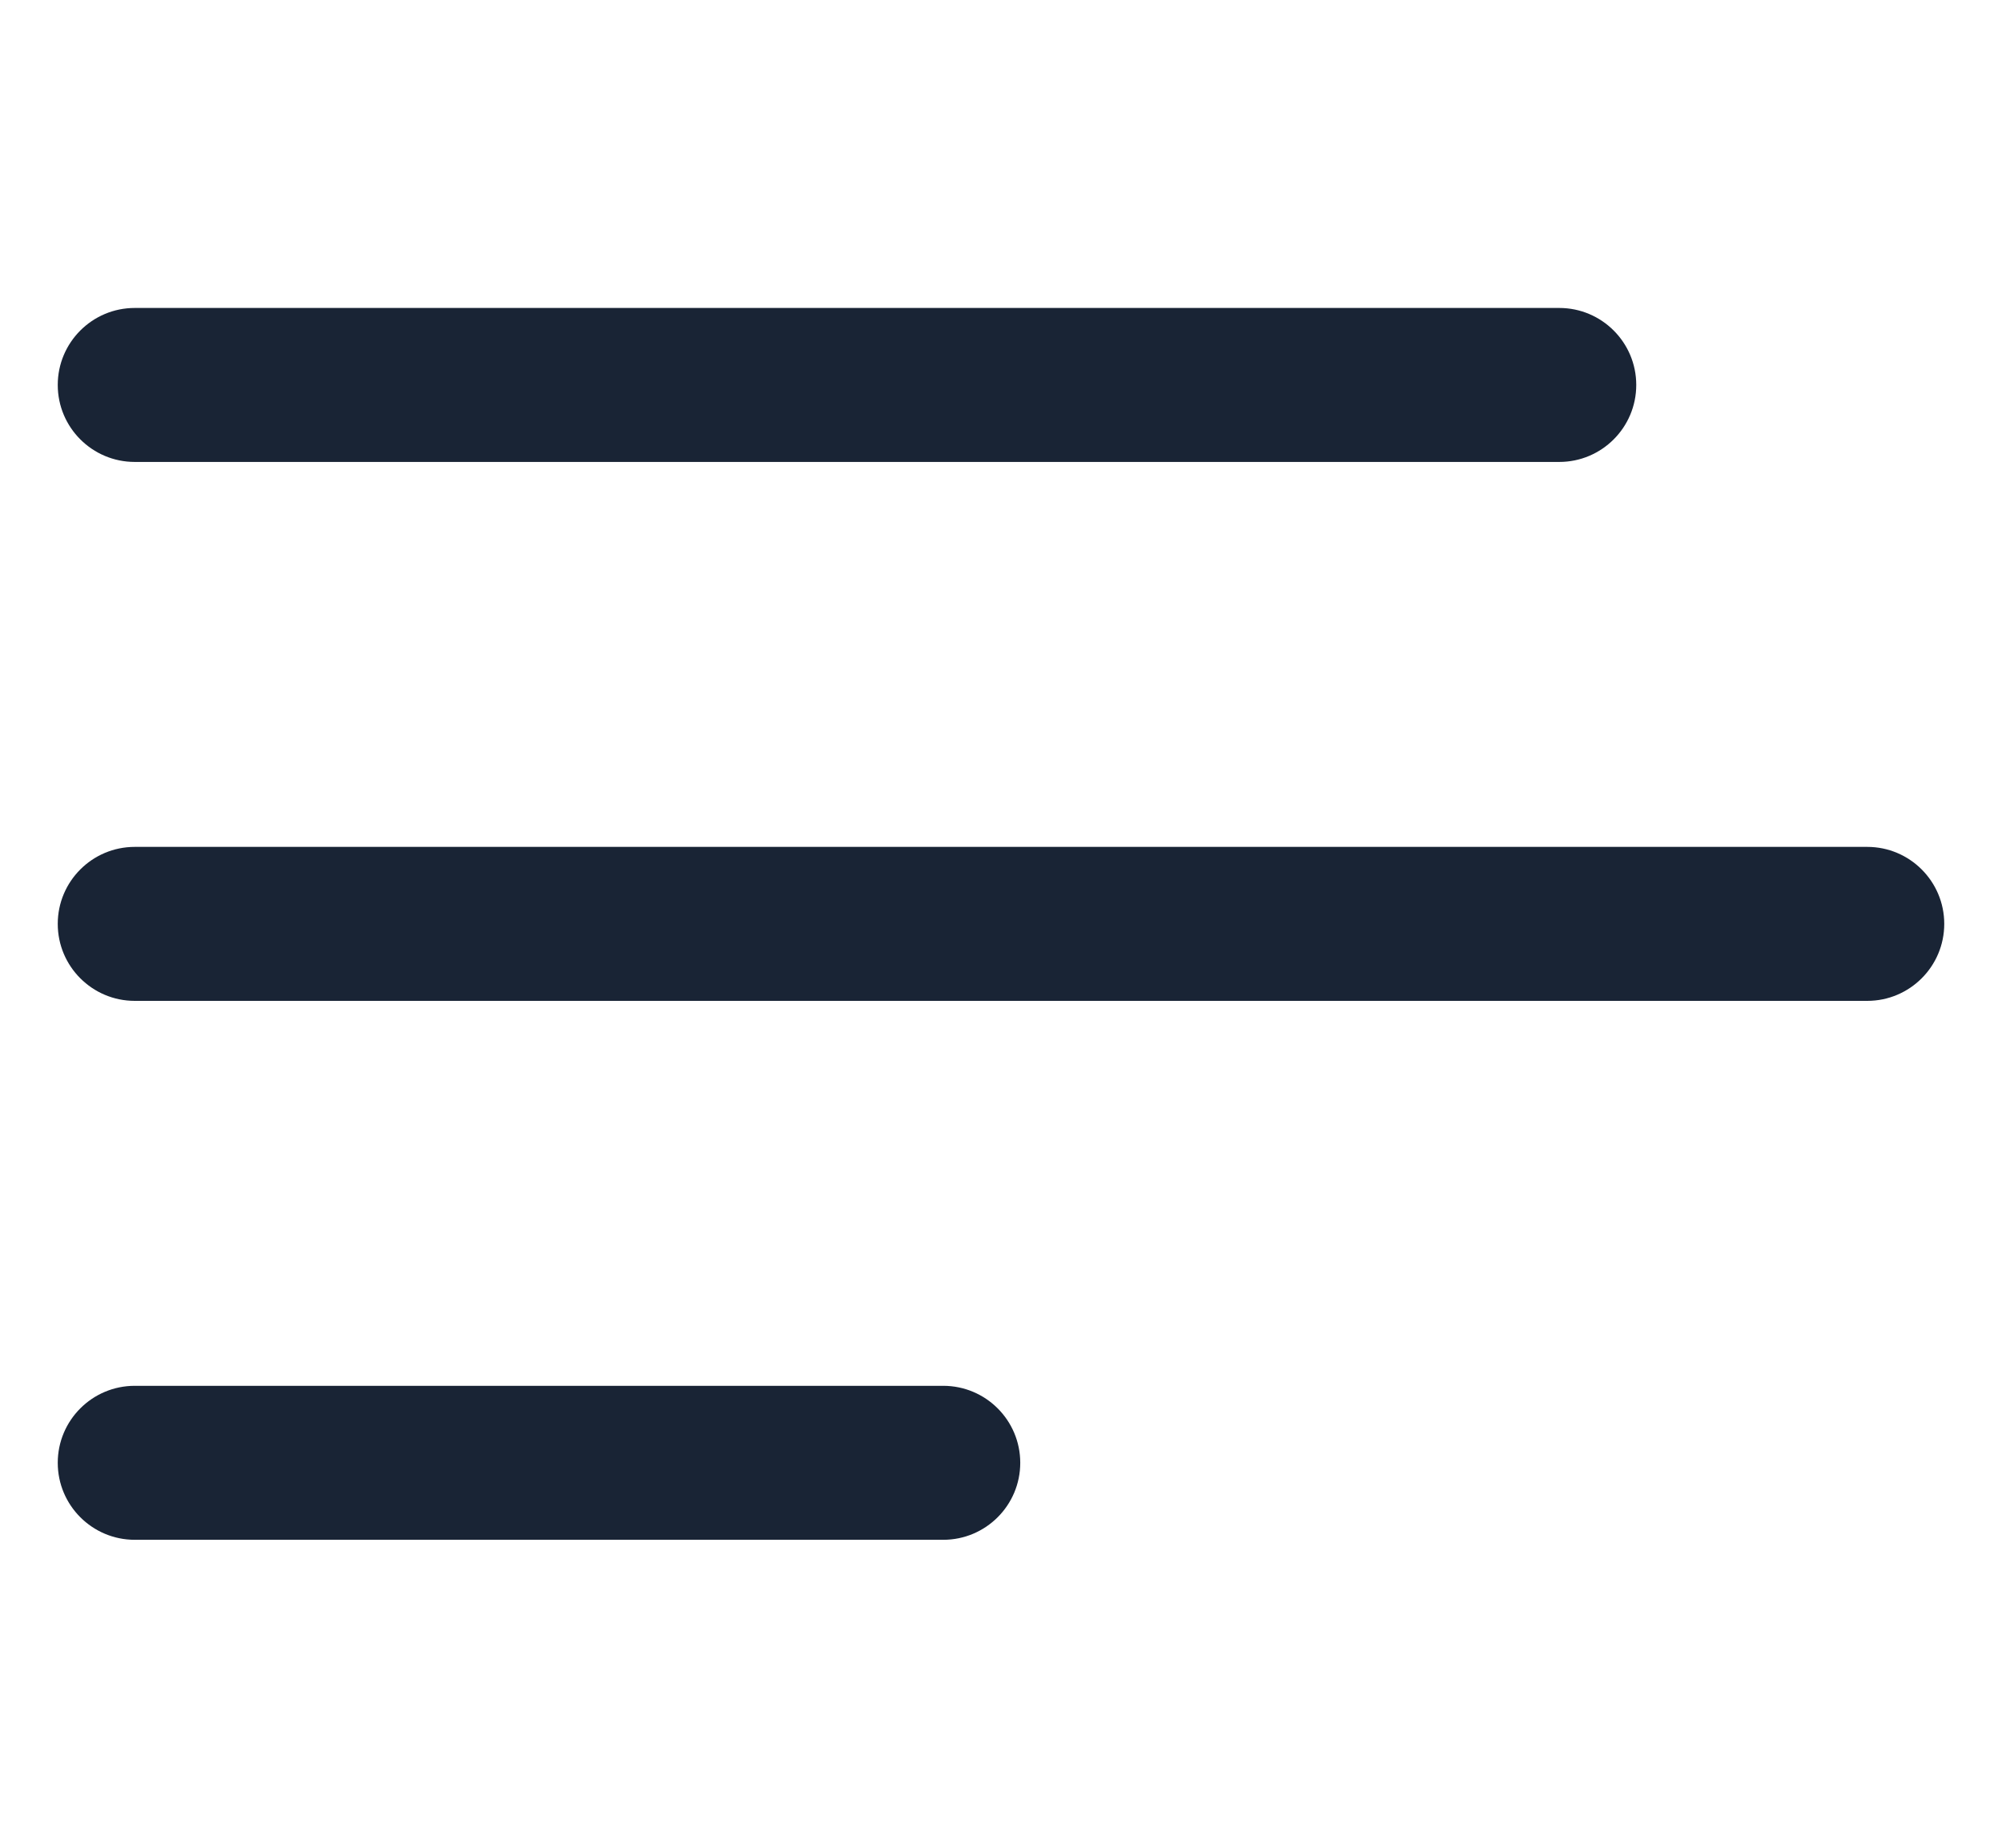 <svg width="26" height="24" viewBox="0 0 26 24" fill="none" xmlns="http://www.w3.org/2000/svg">
<path d="M0.75 5C0.75 4.448 1.198 4 1.75 4L20.25 4C20.802 4 21.25 4.448 21.25 5C21.25 5.552 20.802 6 20.25 6L1.75 6C1.198 6 0.75 5.552 0.75 5Z" fill="#192435"/>
<path d="M0.75 12C0.75 11.448 1.198 11 1.75 11L24.25 11C24.802 11 25.25 11.448 25.25 12C25.25 12.552 24.802 13 24.25 13L1.75 13C1.198 13 0.75 12.552 0.75 12Z" fill="#192435"/>
<path d="M1.75 18C1.198 18 0.75 18.448 0.75 19C0.75 19.552 1.198 20 1.75 20L12.25 20C12.802 20 13.25 19.552 13.25 19C13.25 18.448 12.802 18 12.25 18L1.75 18Z" fill="#192435"/>
</svg>
